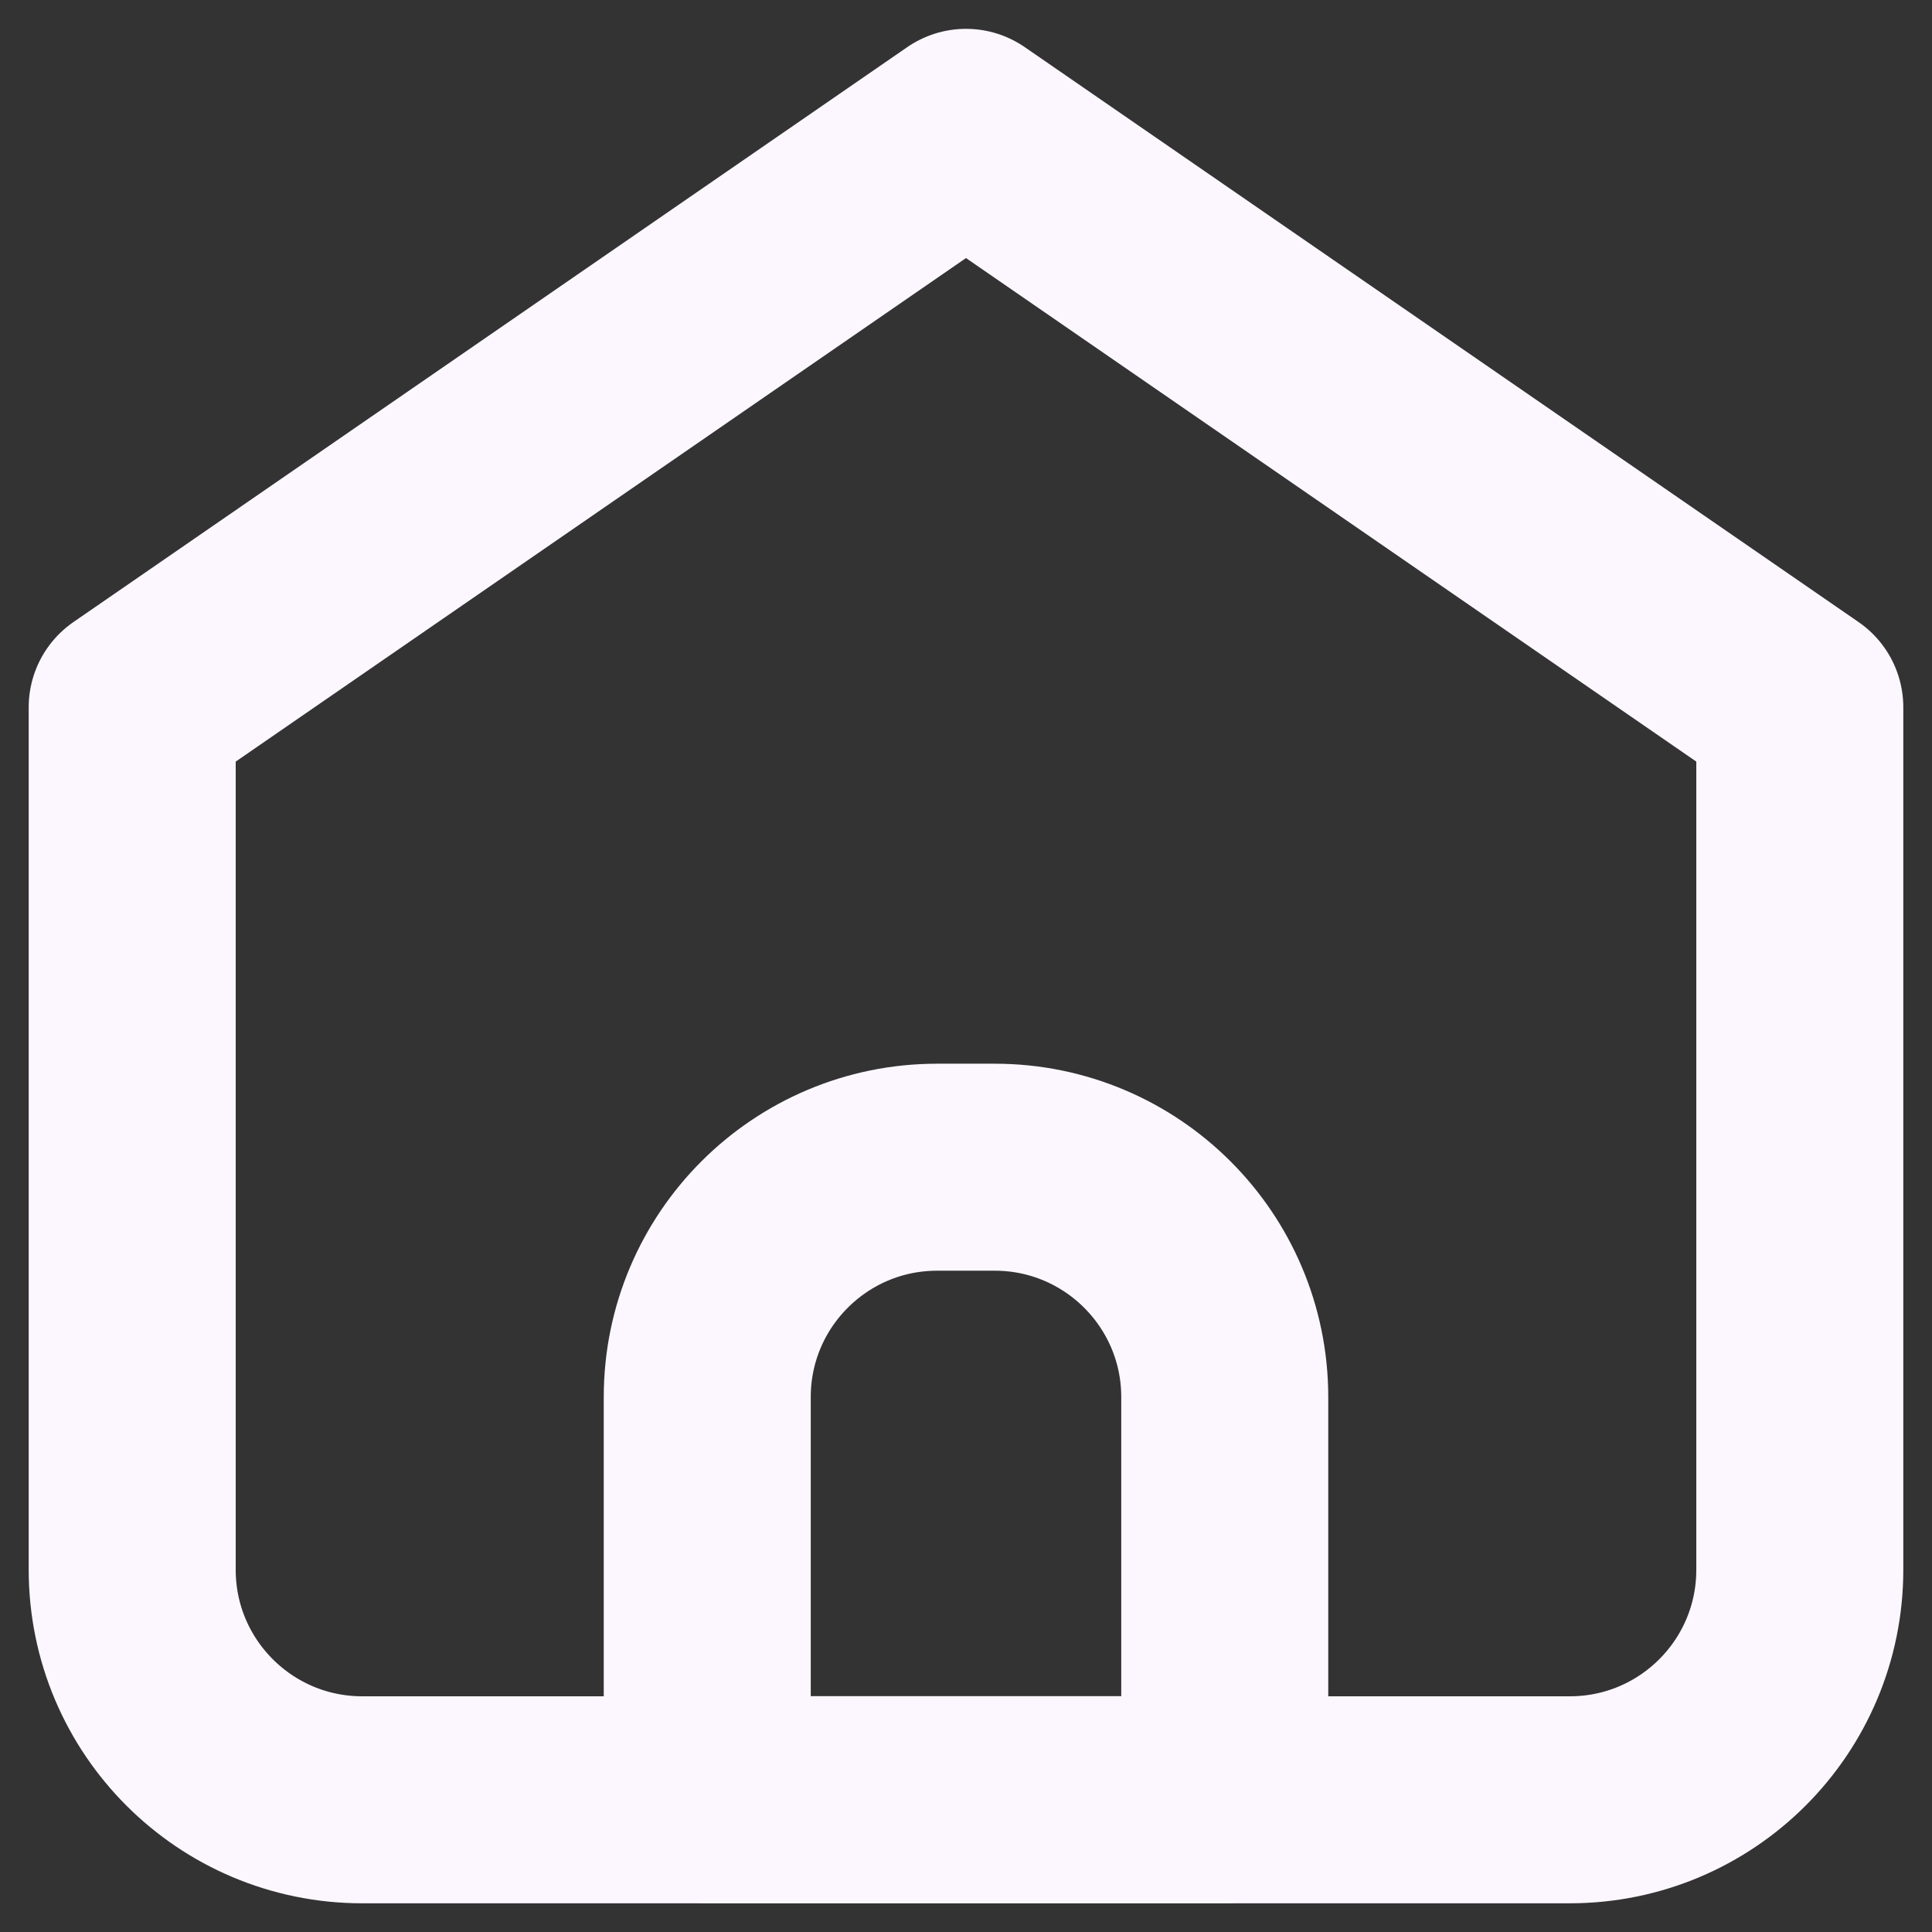 <svg width="14" height="14" viewBox="0 0 14 14" fill="none" xmlns="http://www.w3.org/2000/svg">
<rect x="0" y="0" width="14" height="14" fill="#333333" stroke="none"/>
<path d="M2.625 13.042H11.375C12.296 13.042 13.042 12.296 13.042 11.375V5.125L7 0.959L0.958 5.125V11.375C0.958 12.296 1.705 13.042 2.625 13.042Z" stroke="#FCF7FF" stroke-width="1.5" stroke-linecap="round" stroke-linejoin="round"/>
<path d="M5.125 10.124C5.125 9.204 5.871 8.458 6.791 8.458H7.208C8.128 8.458 8.875 9.204 8.875 10.124V13.041H5.125V10.124Z" stroke="#FCF7FF" stroke-width="1.5" stroke-linecap="round" stroke-linejoin="round"/>
</svg>
